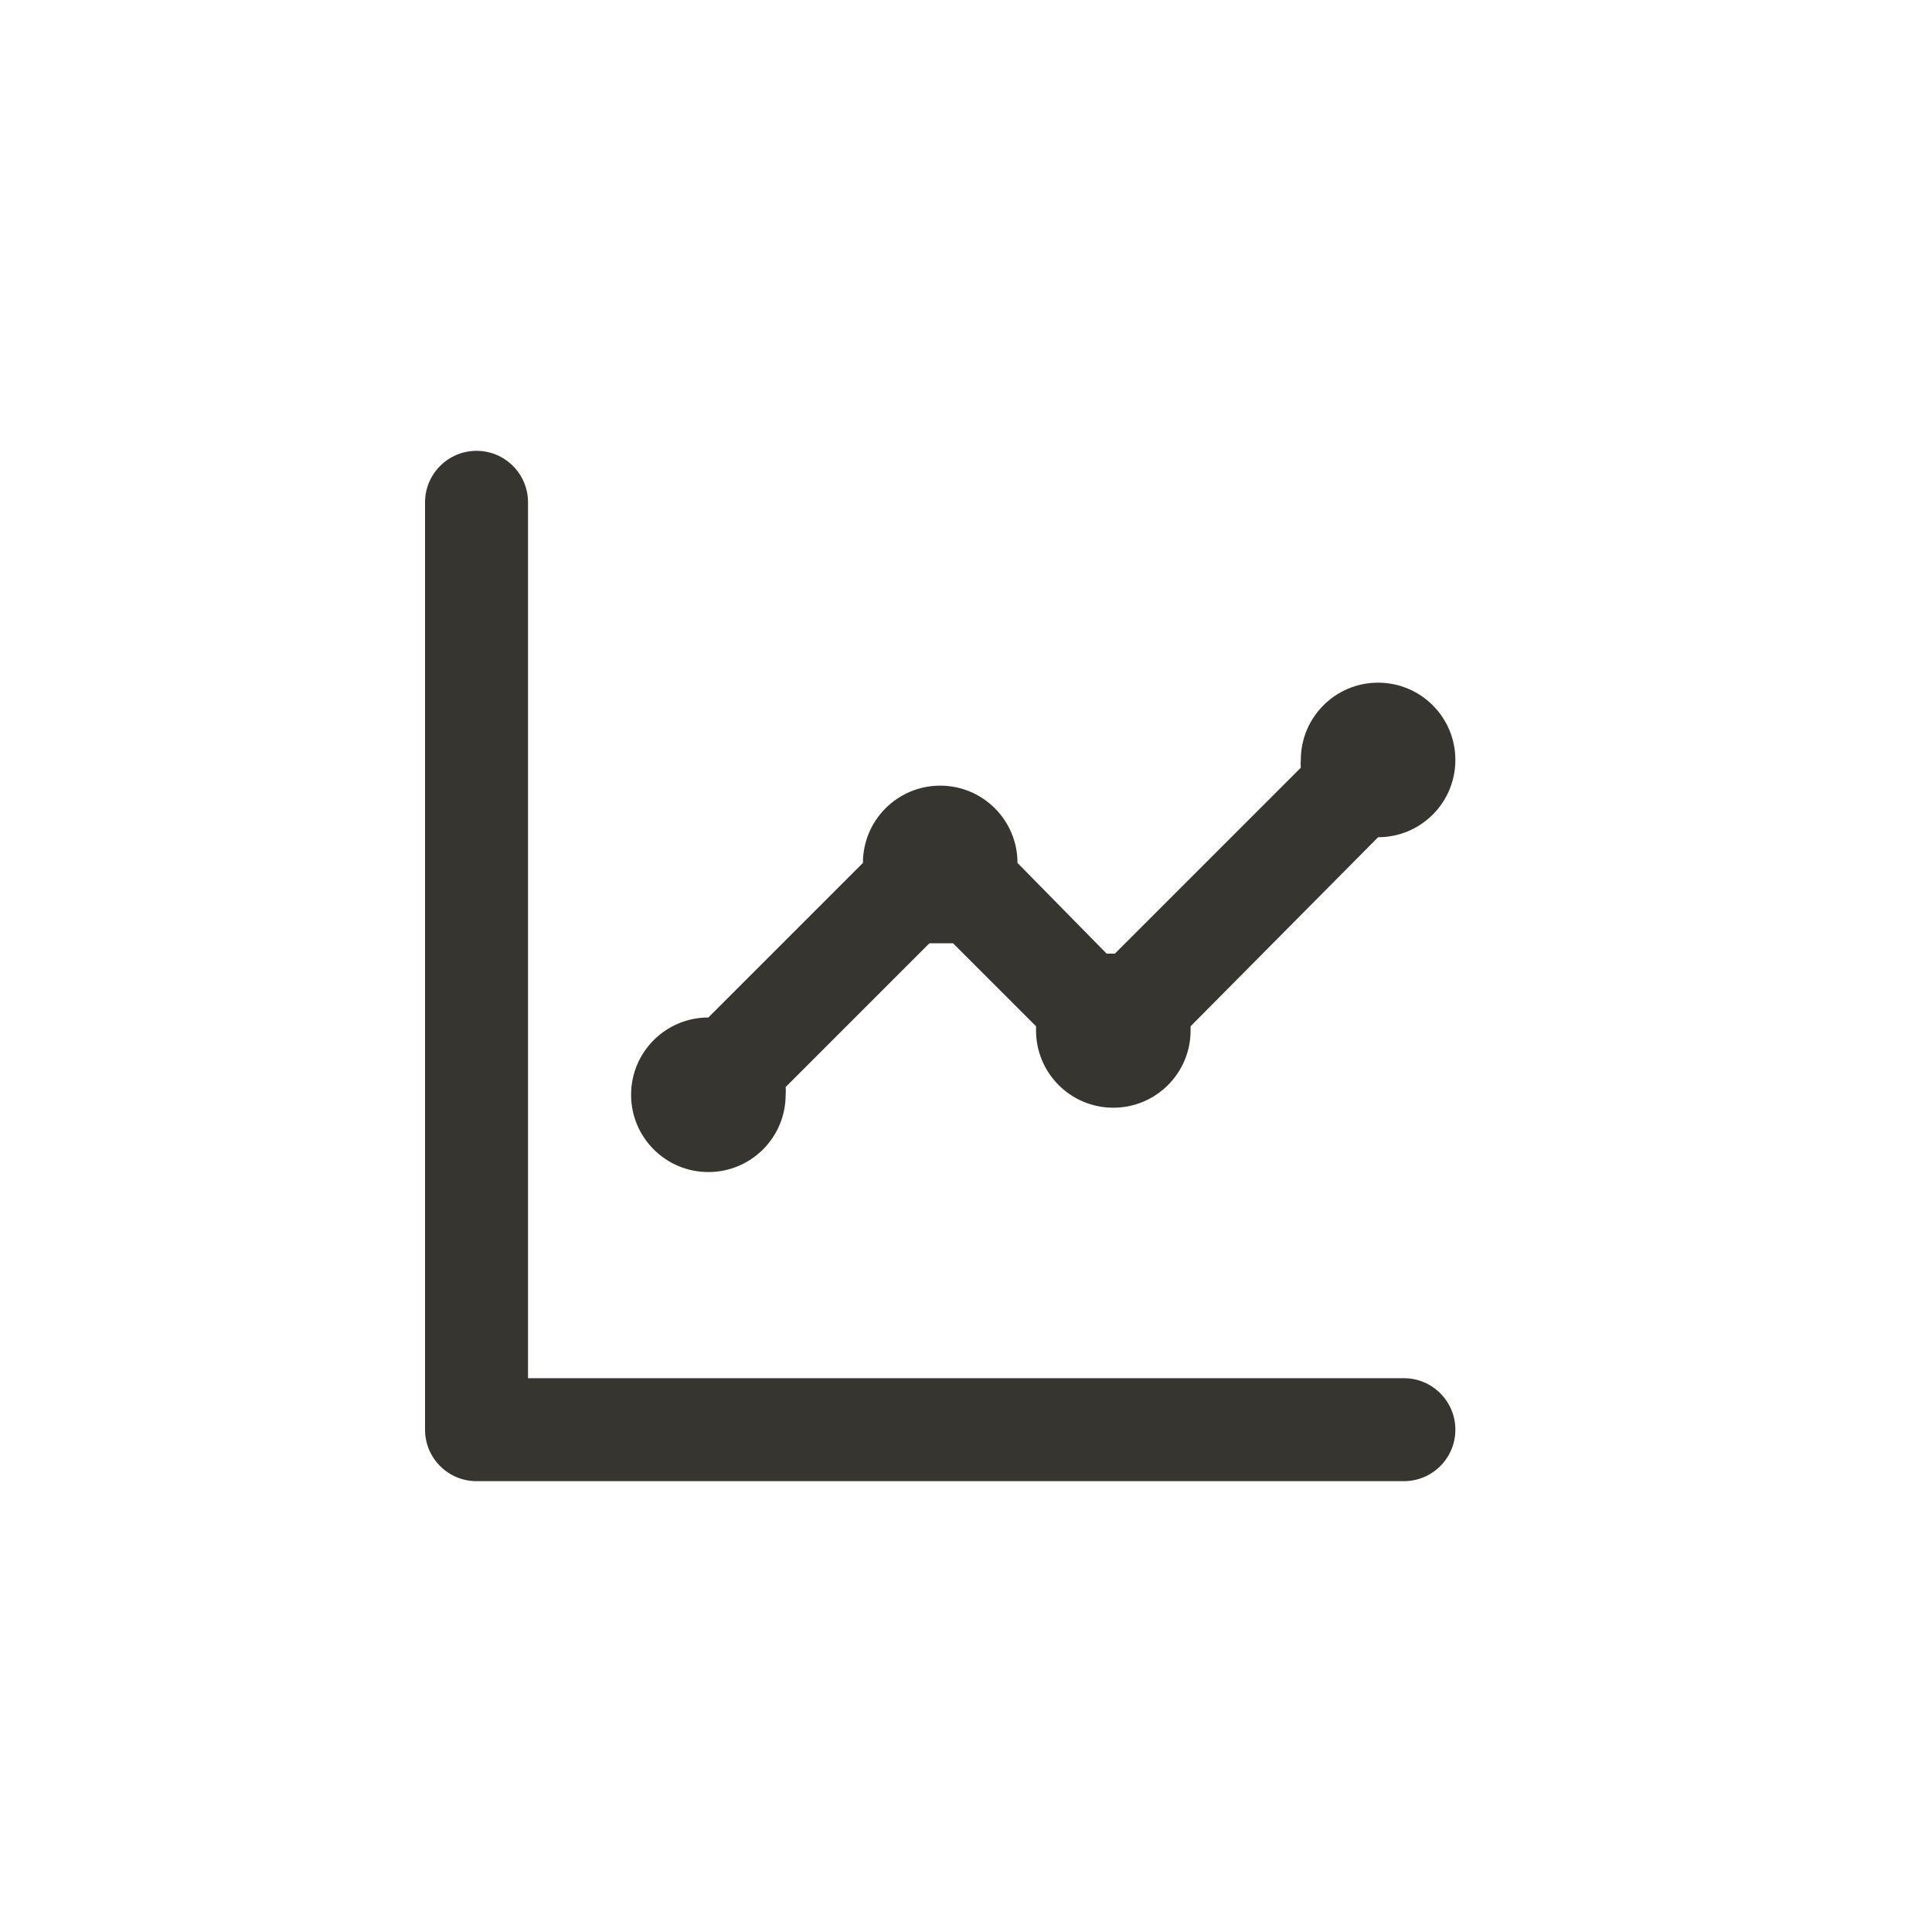 <!-- Generated by IcoMoon.io -->
<svg version="1.1" xmlns="http://www.w3.org/2000/svg" width="40" height="40" viewBox="0 0 40 40">
<title>ul-chart-line</title>
<path fill="#37352f" d="M14.666 24.266c0.884 0 1.6-0.716 1.6-1.6v0c0.002-0.024 0.004-0.052 0.004-0.080s-0.002-0.056-0.004-0.083v0.003l2.976-2.976h0.49l1.718 1.718s0 0.054 0 0.086c0 0.884 0.716 1.6 1.6 1.6s1.6-0.716 1.6-1.6v0-0.086l3.882-3.914c0.884 0 1.6-0.716 1.6-1.6s-0.716-1.6-1.6-1.6c-0.884 0-1.6 0.716-1.6 1.6v0c-0.002 0.024-0.004 0.052-0.004 0.080s0.002 0.056 0.004 0.083v-0.003l-3.85 3.85h-0.17l-1.846-1.878c0-0.884-0.716-1.6-1.6-1.6s-1.6 0.716-1.6 1.6v0l-3.2 3.2c-0.884 0-1.6 0.716-1.6 1.6s0.716 1.6 1.6 1.6v0zM29.066 28.534h-18.134v-18.134c0-0.589-0.478-1.066-1.066-1.066s-1.066 0.478-1.066 1.066v0 19.2c0 0.589 0.478 1.066 1.066 1.066v0h19.2c0.589 0 1.066-0.478 1.066-1.066s-0.478-1.066-1.066-1.066v0z"></path>
</svg>
